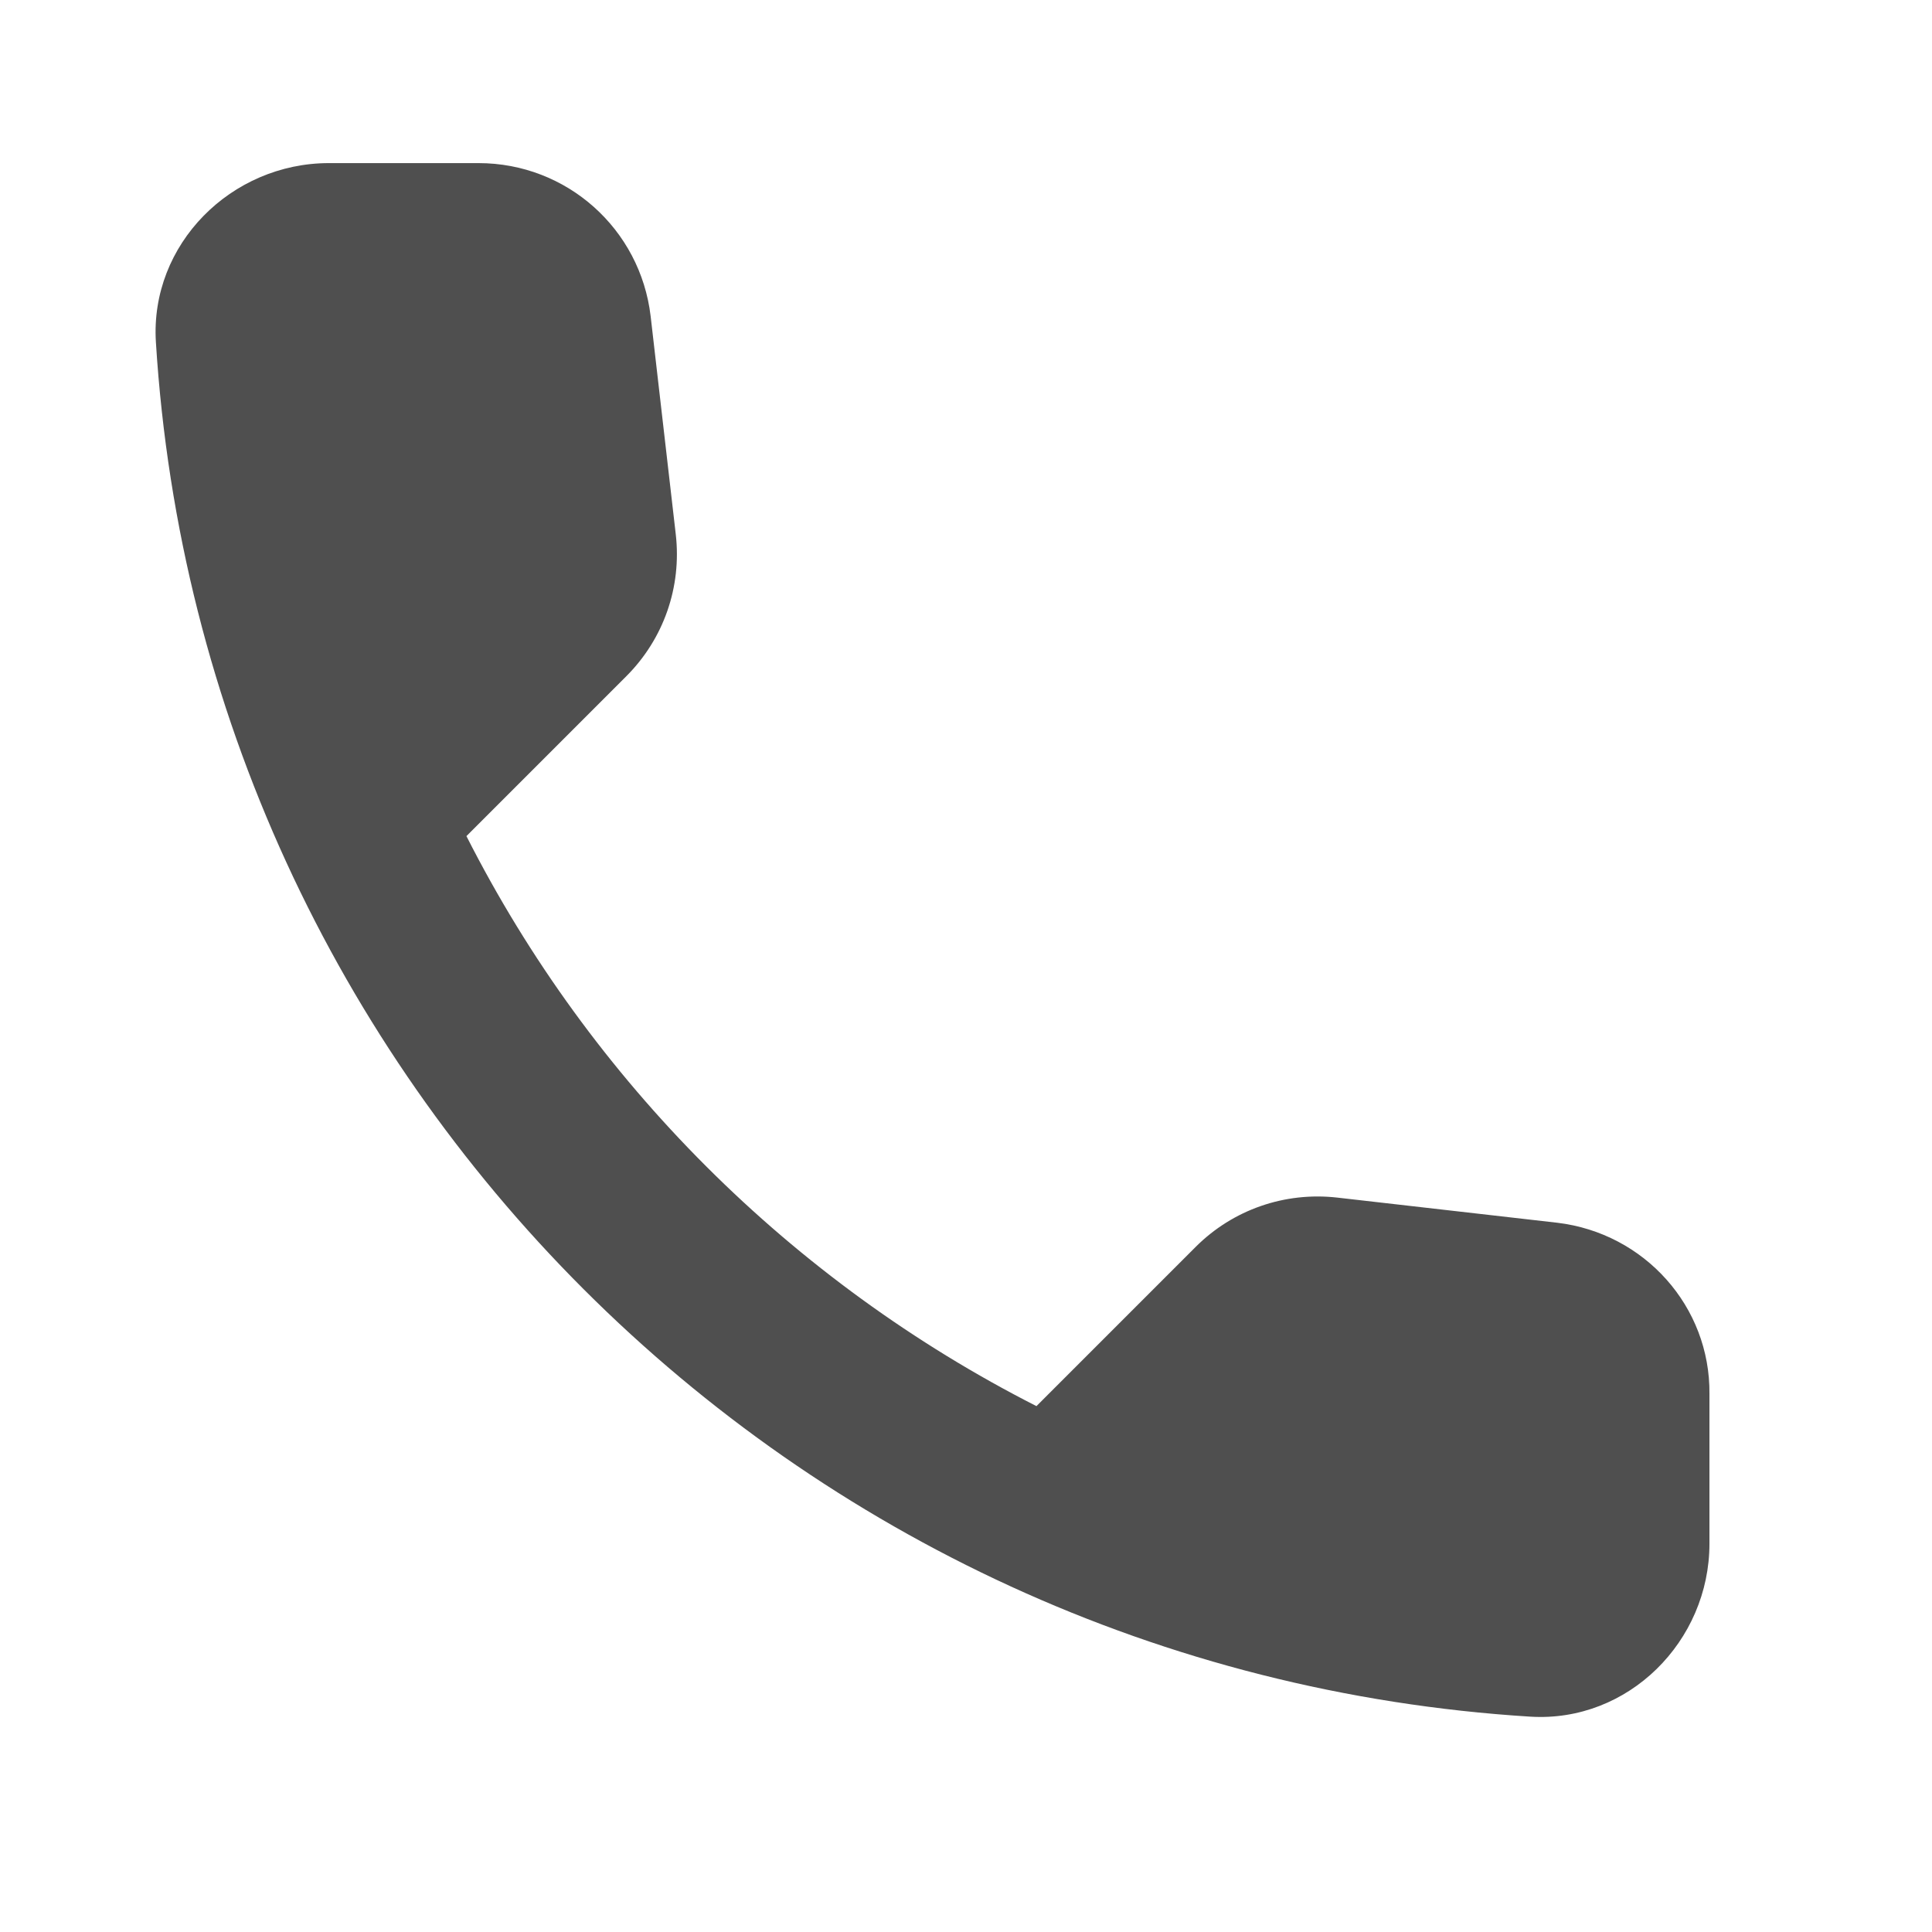 <svg xmlns="http://www.w3.org/2000/svg" width="26" height="26" viewBox="0 0 26 26" fill="none">
  <path d="M20.956 16.455L17.999 16.117C17.289 16.036 16.591 16.28 16.09 16.781L13.948 18.923C10.654 17.247 7.953 14.557 6.277 11.252L8.431 9.098C8.931 8.597 9.176 7.899 9.094 7.189L8.756 4.255C8.617 3.08 7.627 2.195 6.44 2.195H4.426C3.111 2.195 2.016 3.289 2.098 4.604C2.715 14.546 10.666 22.485 20.595 23.102C21.911 23.183 23.005 22.089 23.005 20.774V18.76C23.017 17.584 22.132 16.595 20.956 16.455Z" fill="#4F4F4F"/>
</svg>